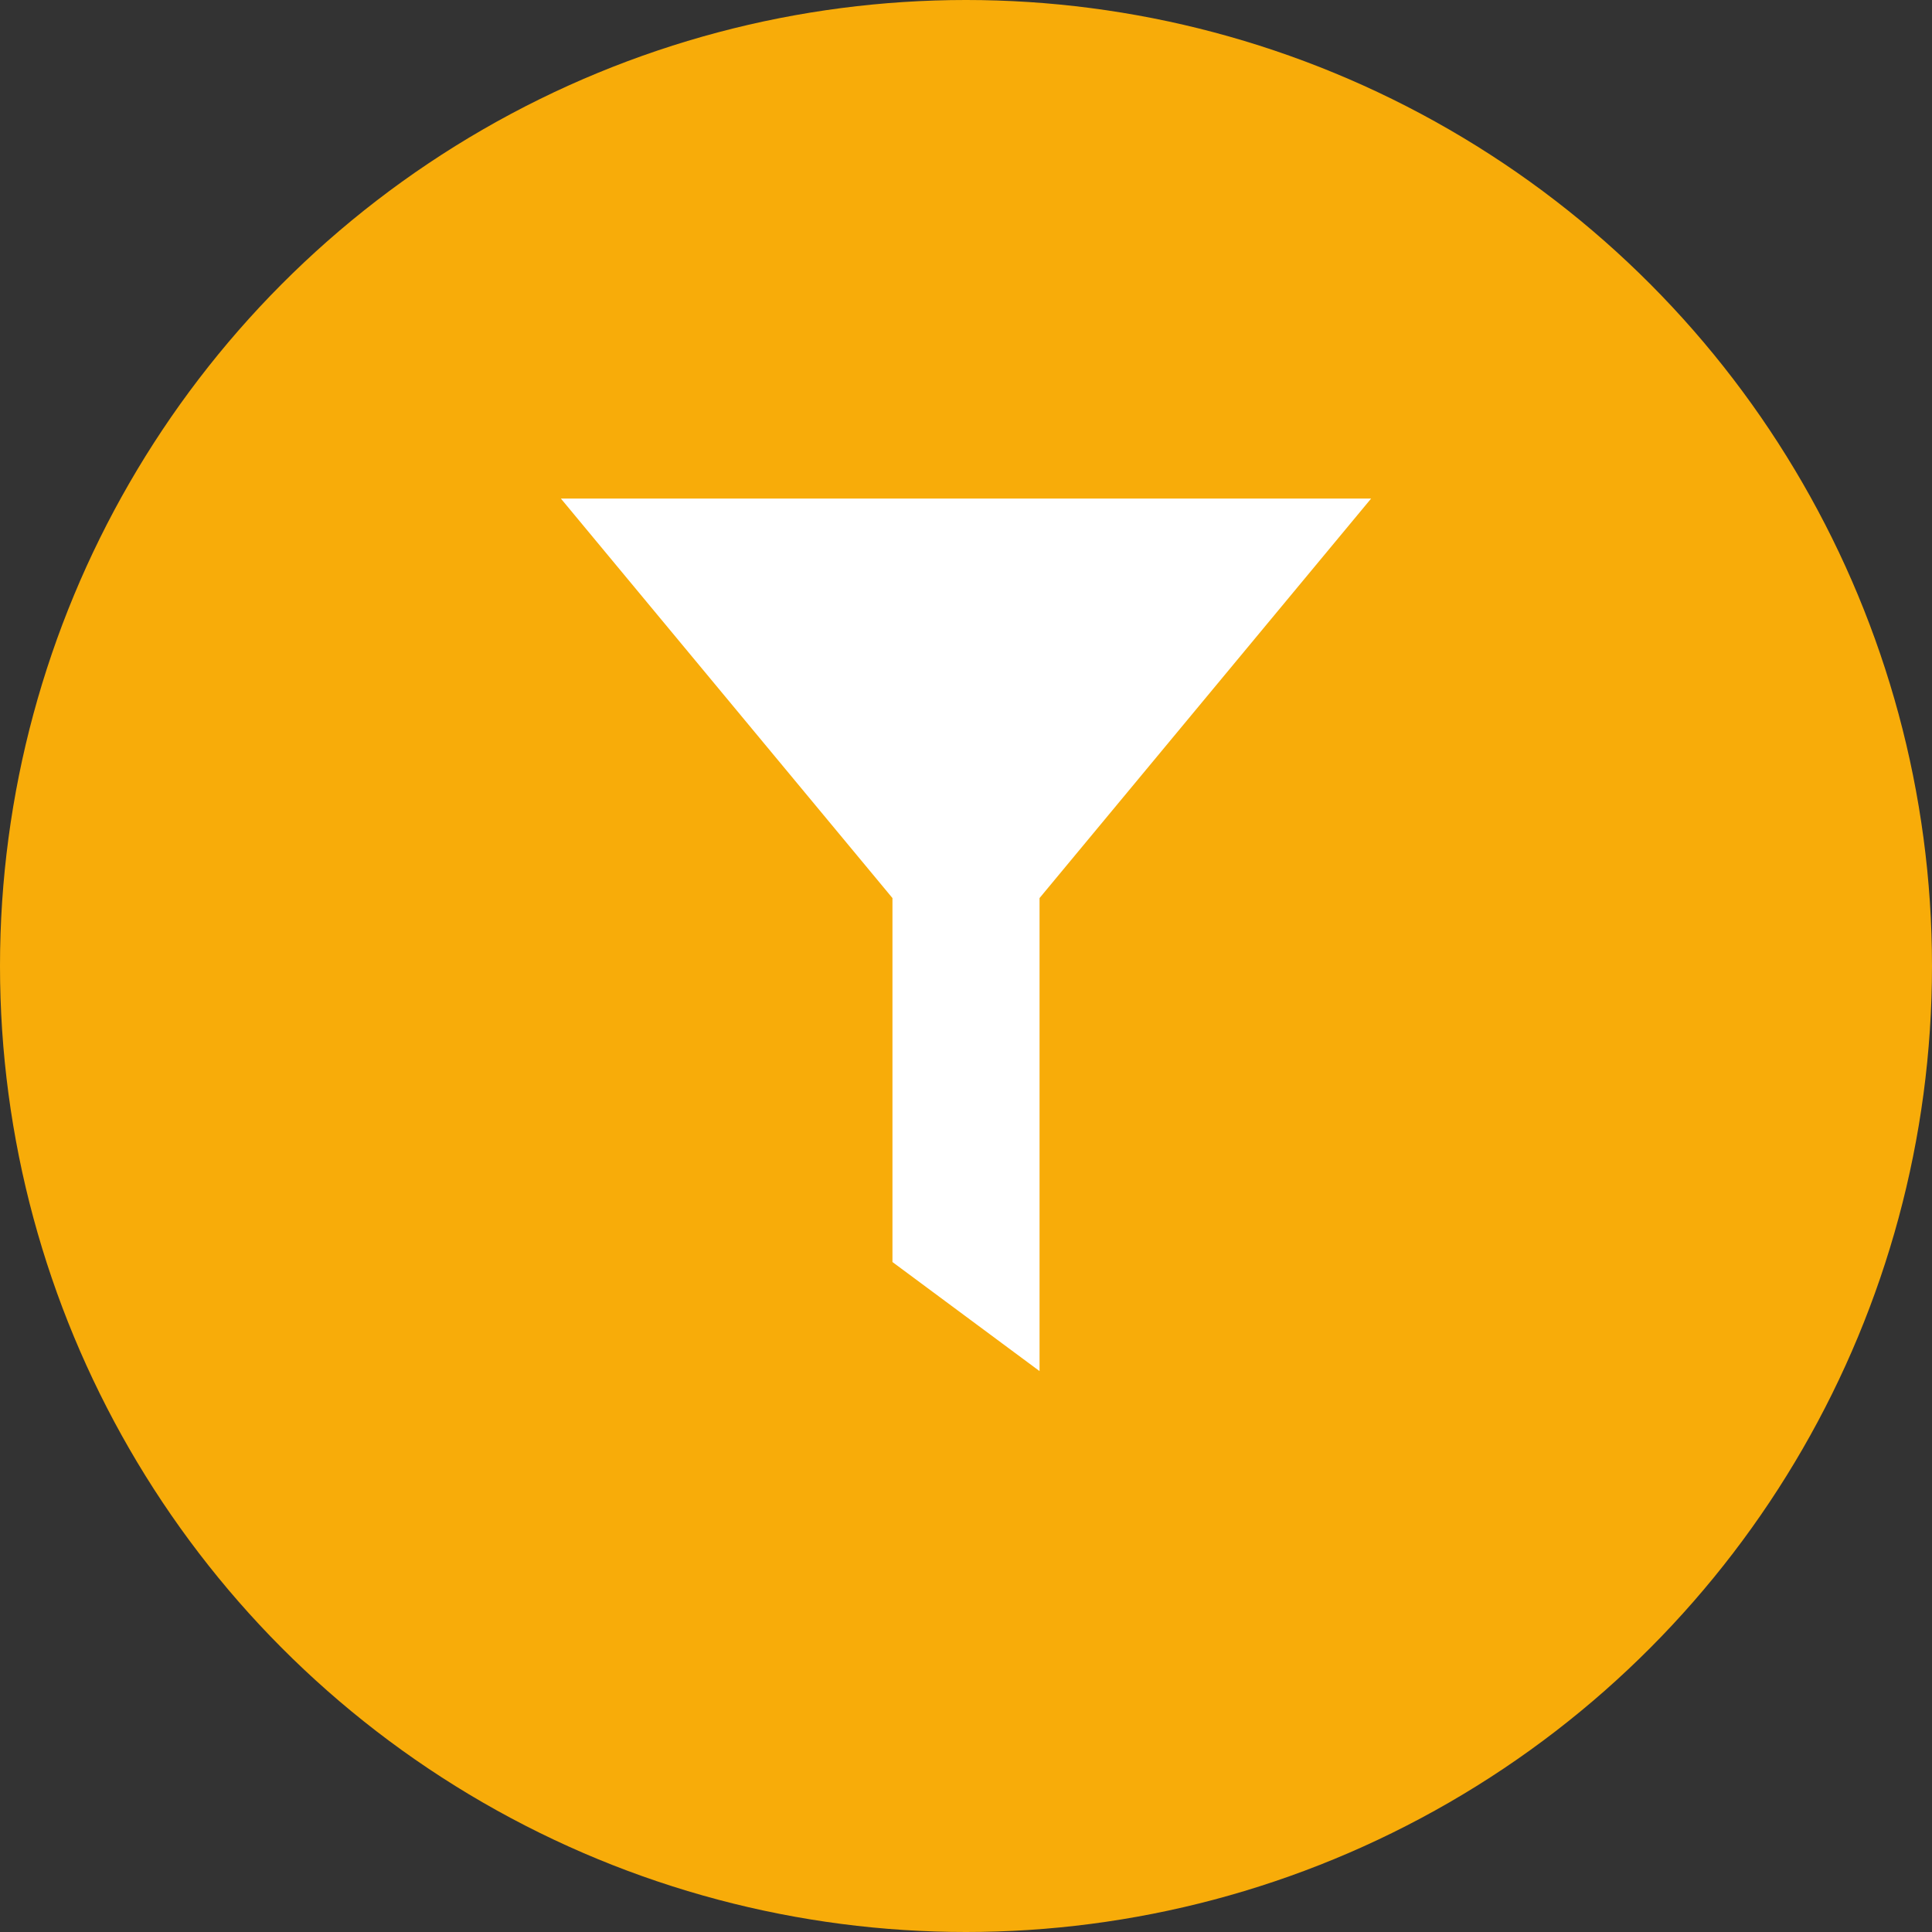 <svg xmlns="http://www.w3.org/2000/svg" width="31" height="31" viewBox="0 0 31 31">
  <rect x="0" y="0" width="31" height="31" fill="#333333" stroke="none"/>
  <g id="filter" transform="translate(-122 -1)">
    <circle id="Ellipse_6" data-name="Ellipse 6" cx="15.5" cy="15.5" r="15.5" transform="translate(122 1)" fill="#f8ac09"/>
    <path id="Path_8" data-name="Path 8" d="M10.5,10.79l5.32,6.41v5.84l2.36,1.75V17.2l5.32-6.41Z" transform="translate(120.5 -1.79)" fill="#fff"/>
  </g>
</svg>
